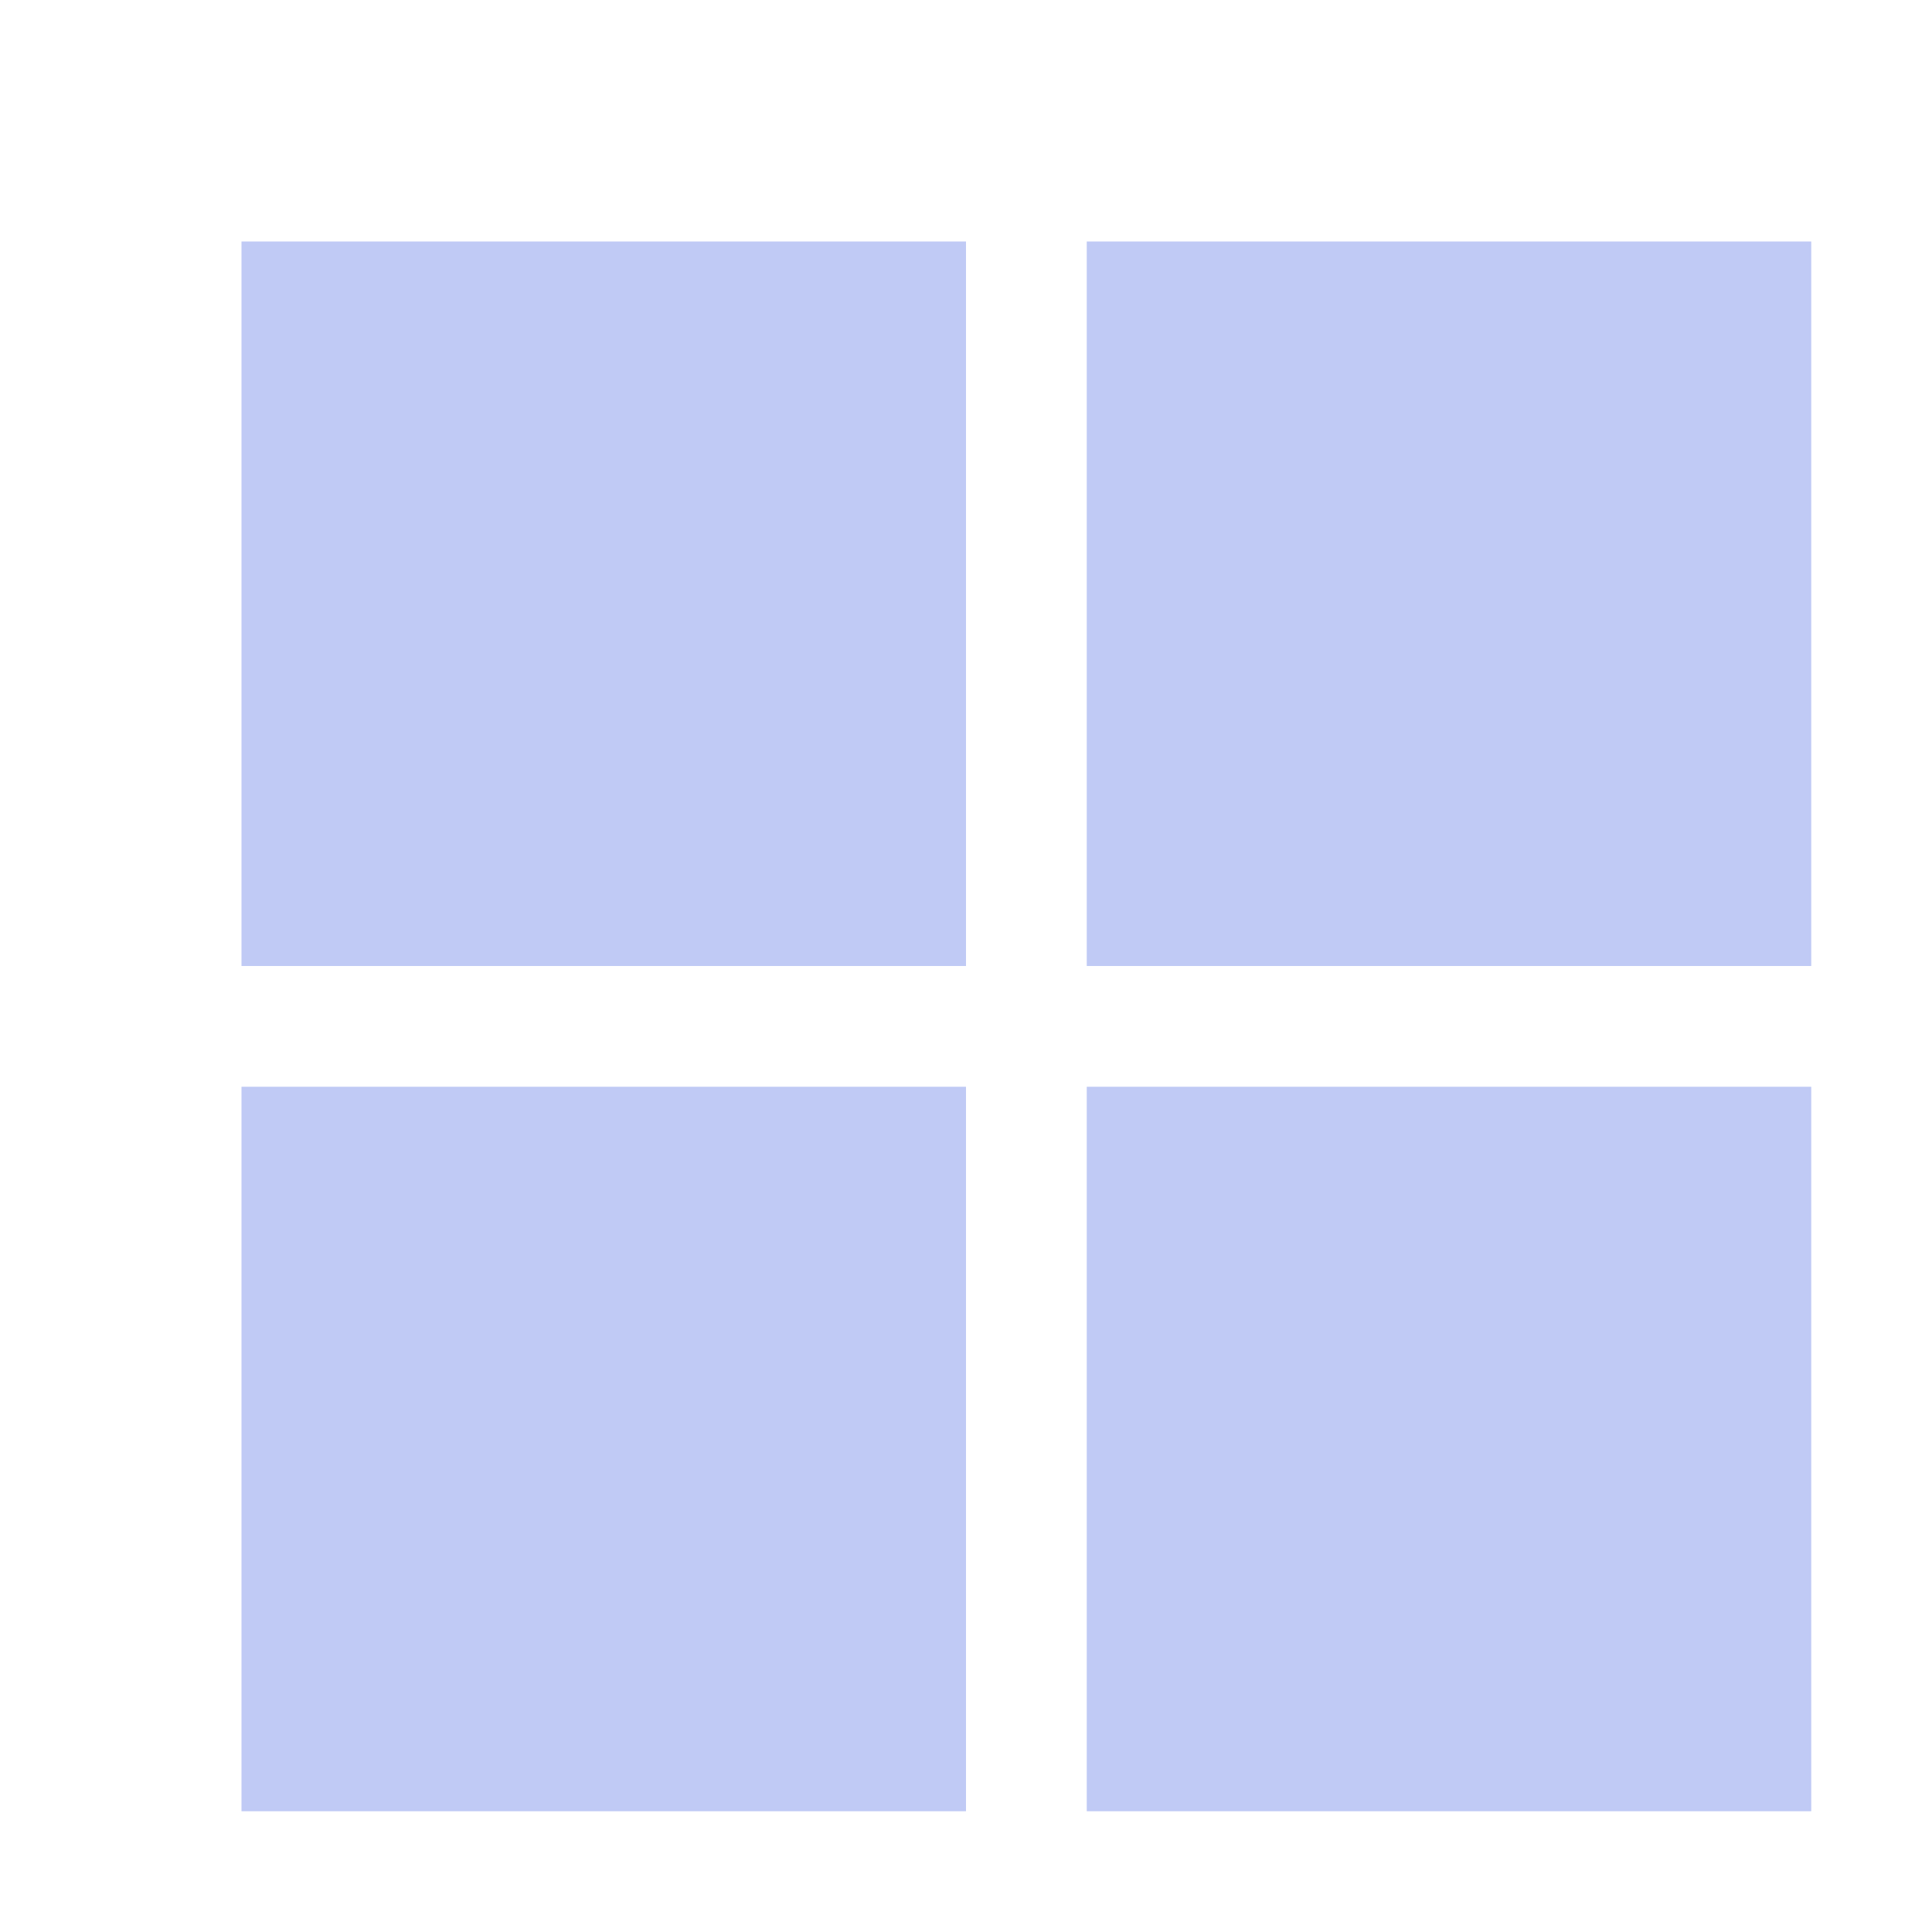 <svg width="16" height="16" version="1.1" viewBox="0 0 16 16" xmlns="http://www.w3.org/2000/svg">
 <defs>
  <style id="current-color-scheme" type="text/css">.ColorScheme-Text { color:#c0caf5; }</style>
 </defs>
 <g class="ColorScheme-Text" fill="currentColor">
  <rect x="2" y="2" width="6" height="6" rx="0" ry="0"/>
  <rect x="9" y="2" width="6" height="6" rx="0" ry="0"/>
  <rect x="9" y="9" width="6" height="6" rx="0" ry="0"/>
  <rect x="2" y="9" width="6" height="6" rx="0" ry="0"/>
 </g>
</svg>
